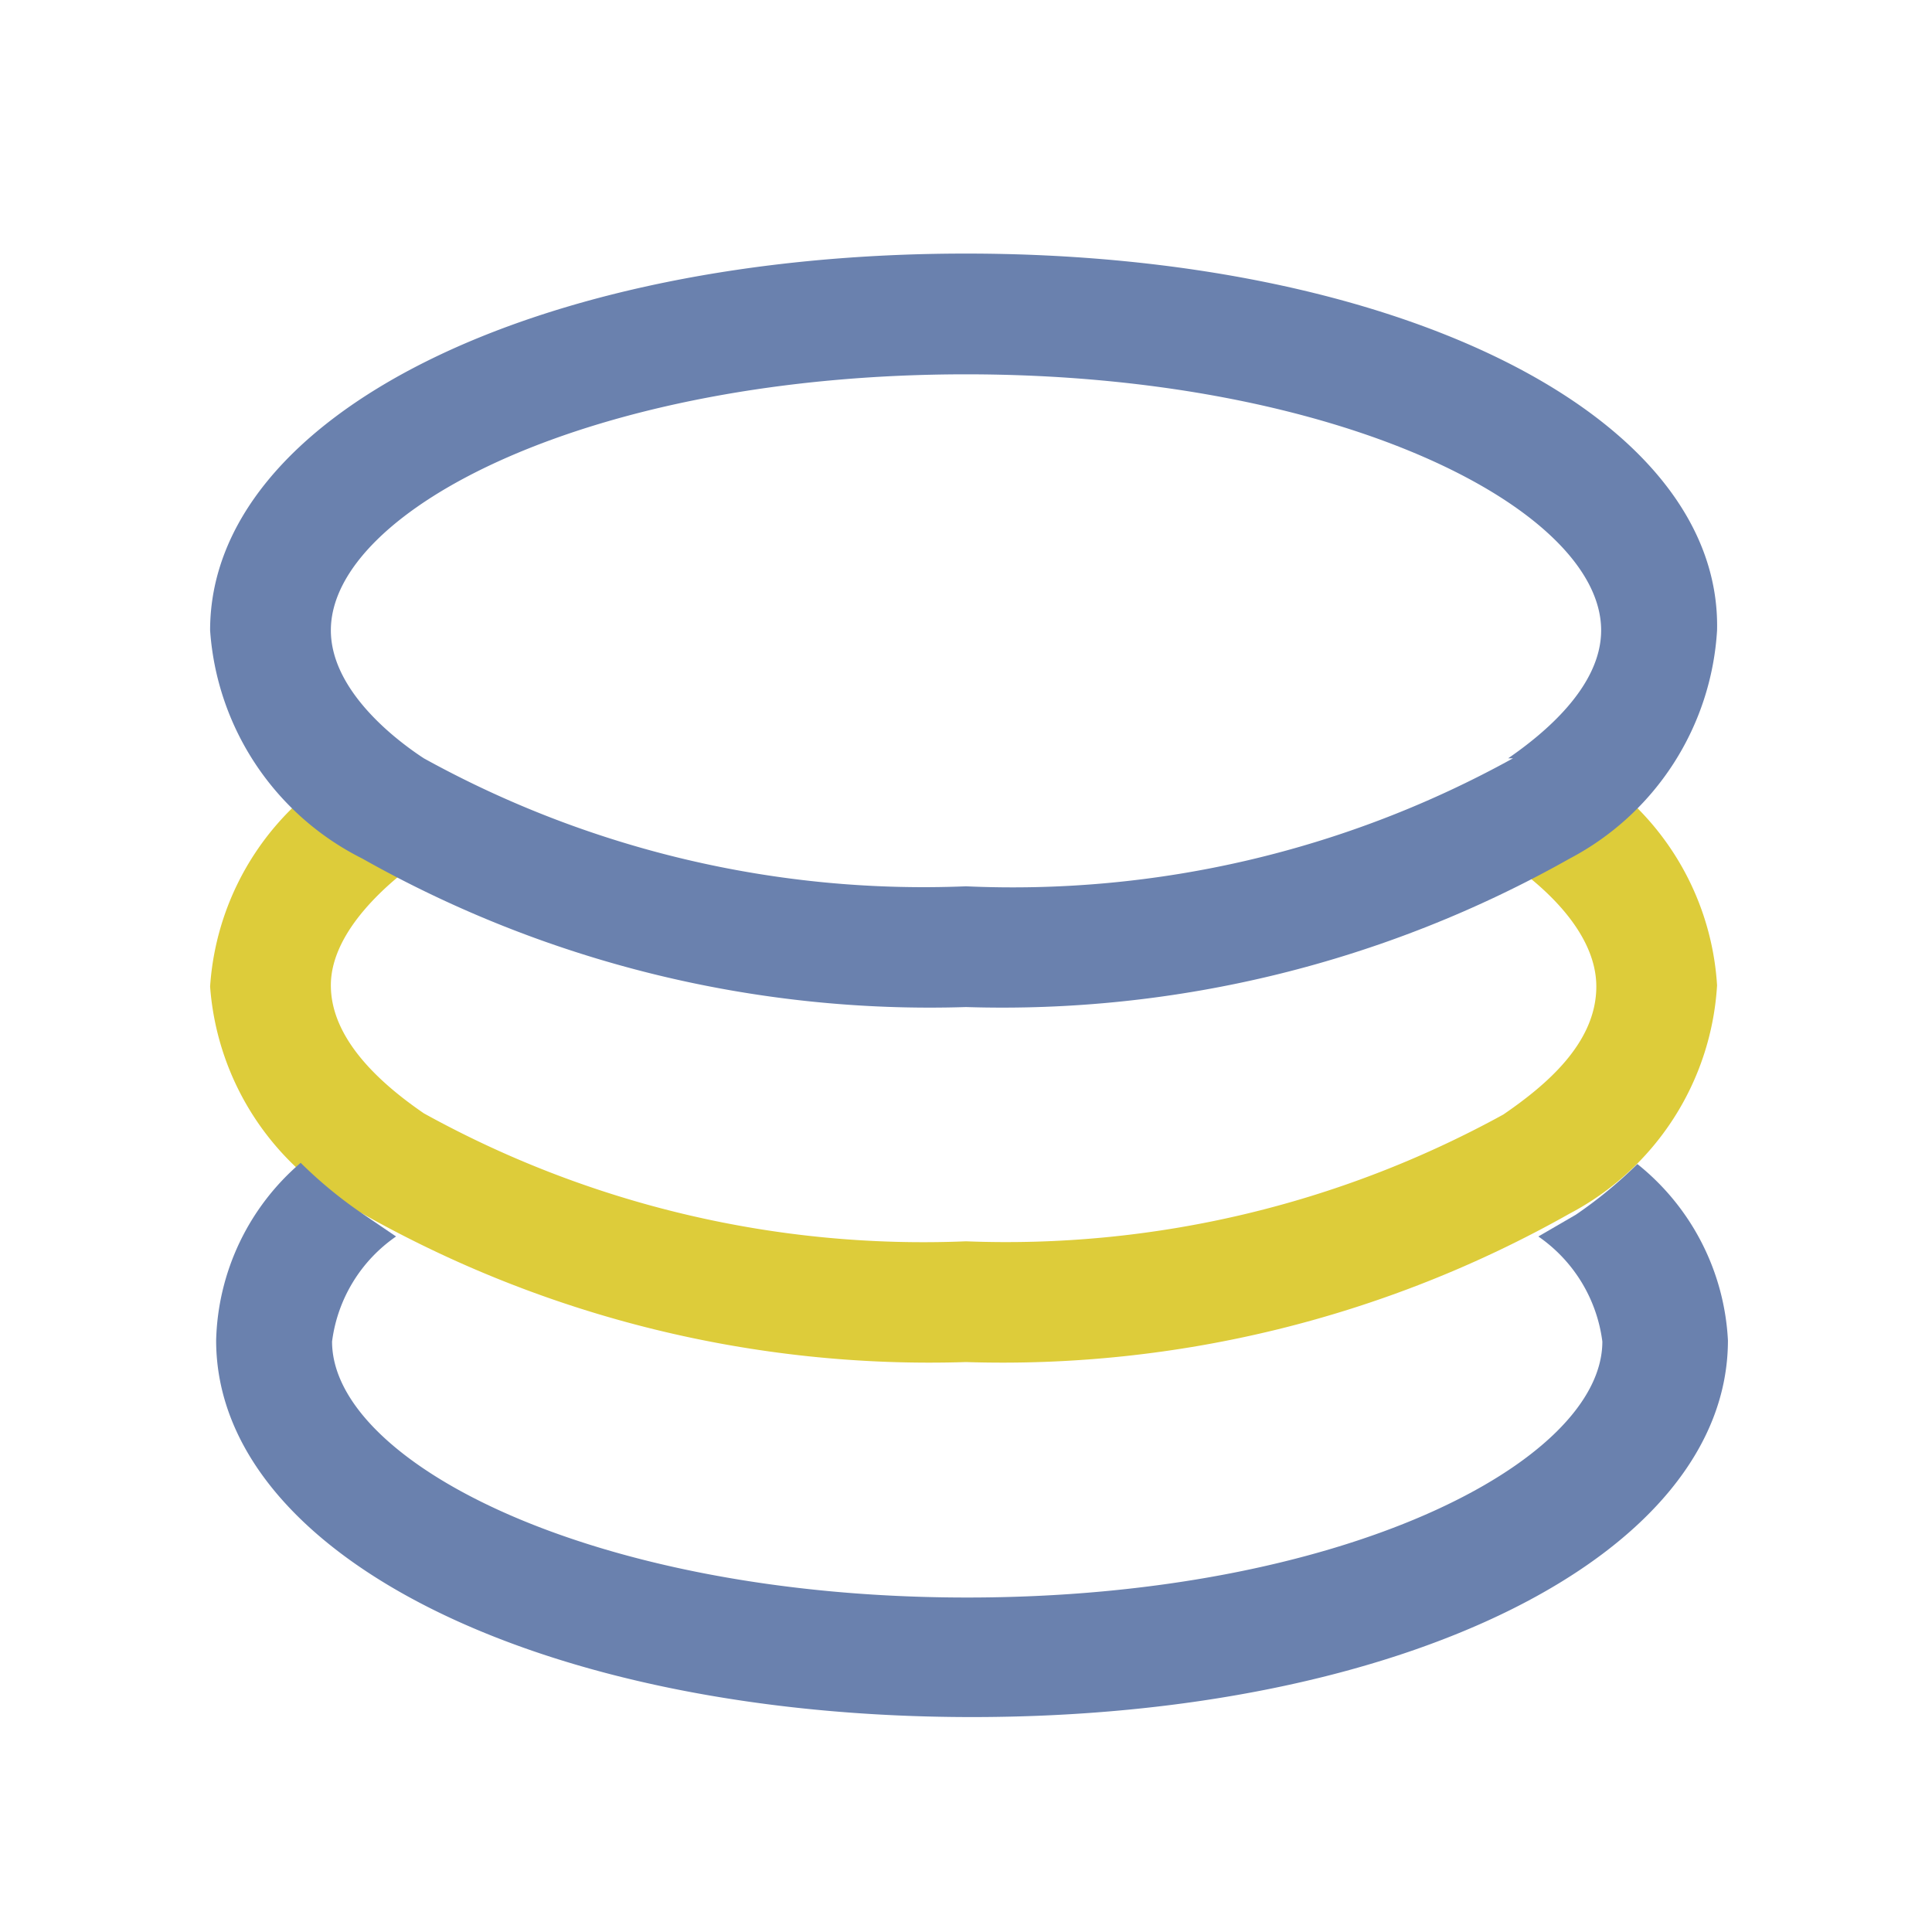 <?xml version="1.0" standalone="no"?><!DOCTYPE svg PUBLIC "-//W3C//DTD SVG 1.1//EN" "http://www.w3.org/Graphics/SVG/1.1/DTD/svg11.dtd"><svg class="icon" width="200px" height="200.00px" viewBox="0 0 1024 1024" version="1.1" xmlns="http://www.w3.org/2000/svg"><path d="M832 643.2a146.56 146.56 0 0 0 78.08-120.96A145.92 145.92 0 0 0 832 401.92l-35.2 53.12c18.56 12.16 49.28 37.76 49.28 67.84s-26.88 52.48-49.28 67.84A547.2 547.2 0 0 1 512 657.92a547.2 547.2 0 0 1-287.36-67.84c-22.4-15.36-49.28-39.04-49.28-67.84s30.72-55.04 49.28-67.84L192 401.92a145.92 145.92 0 0 0-80.64 120.96A146.56 146.56 0 0 0 192 643.2a611.2 611.2 0 0 0 320 78.72 611.2 611.2 0 0 0 320-78.72" fill="#DDCC3A" /><path d="M867.84 616.96a233.6 233.6 0 0 1-32.64 26.88l-19.84 11.52a80 80 0 0 1 33.92 55.68c0 64-138.24 135.68-336.64 135.68s-336.64-71.68-336.64-135.68a80 80 0 0 1 33.92-55.68L192 643.2a233.6 233.6 0 0 1-32.64-26.88 128 128 0 0 0-44.8 94.08c0 113.92 172.16 199.68 400.64 199.68s400.64-85.76 400.64-199.68a128 128 0 0 0-48-93.44zM192 455.04a611.84 611.84 0 0 0 320 78.72 611.84 611.84 0 0 0 320-78.72m0 0a146.56 146.56 0 0 0 78.08-120.96C912.64 220.16 740.48 134.4 512 134.4S111.36 220.16 111.36 334.08A146.56 146.56 0 0 0 192 455.04m609.92-53.12A547.84 547.84 0 0 1 512 469.76a547.84 547.84 0 0 1-287.36-67.84c-18.56-12.16-49.28-37.76-49.28-67.84 0-64 138.24-135.68 336.64-135.68s336.64 71.68 336.64 135.68c0 30.08-30.72 55.04-49.28 67.84z" fill="#6A81AE" /></svg>
